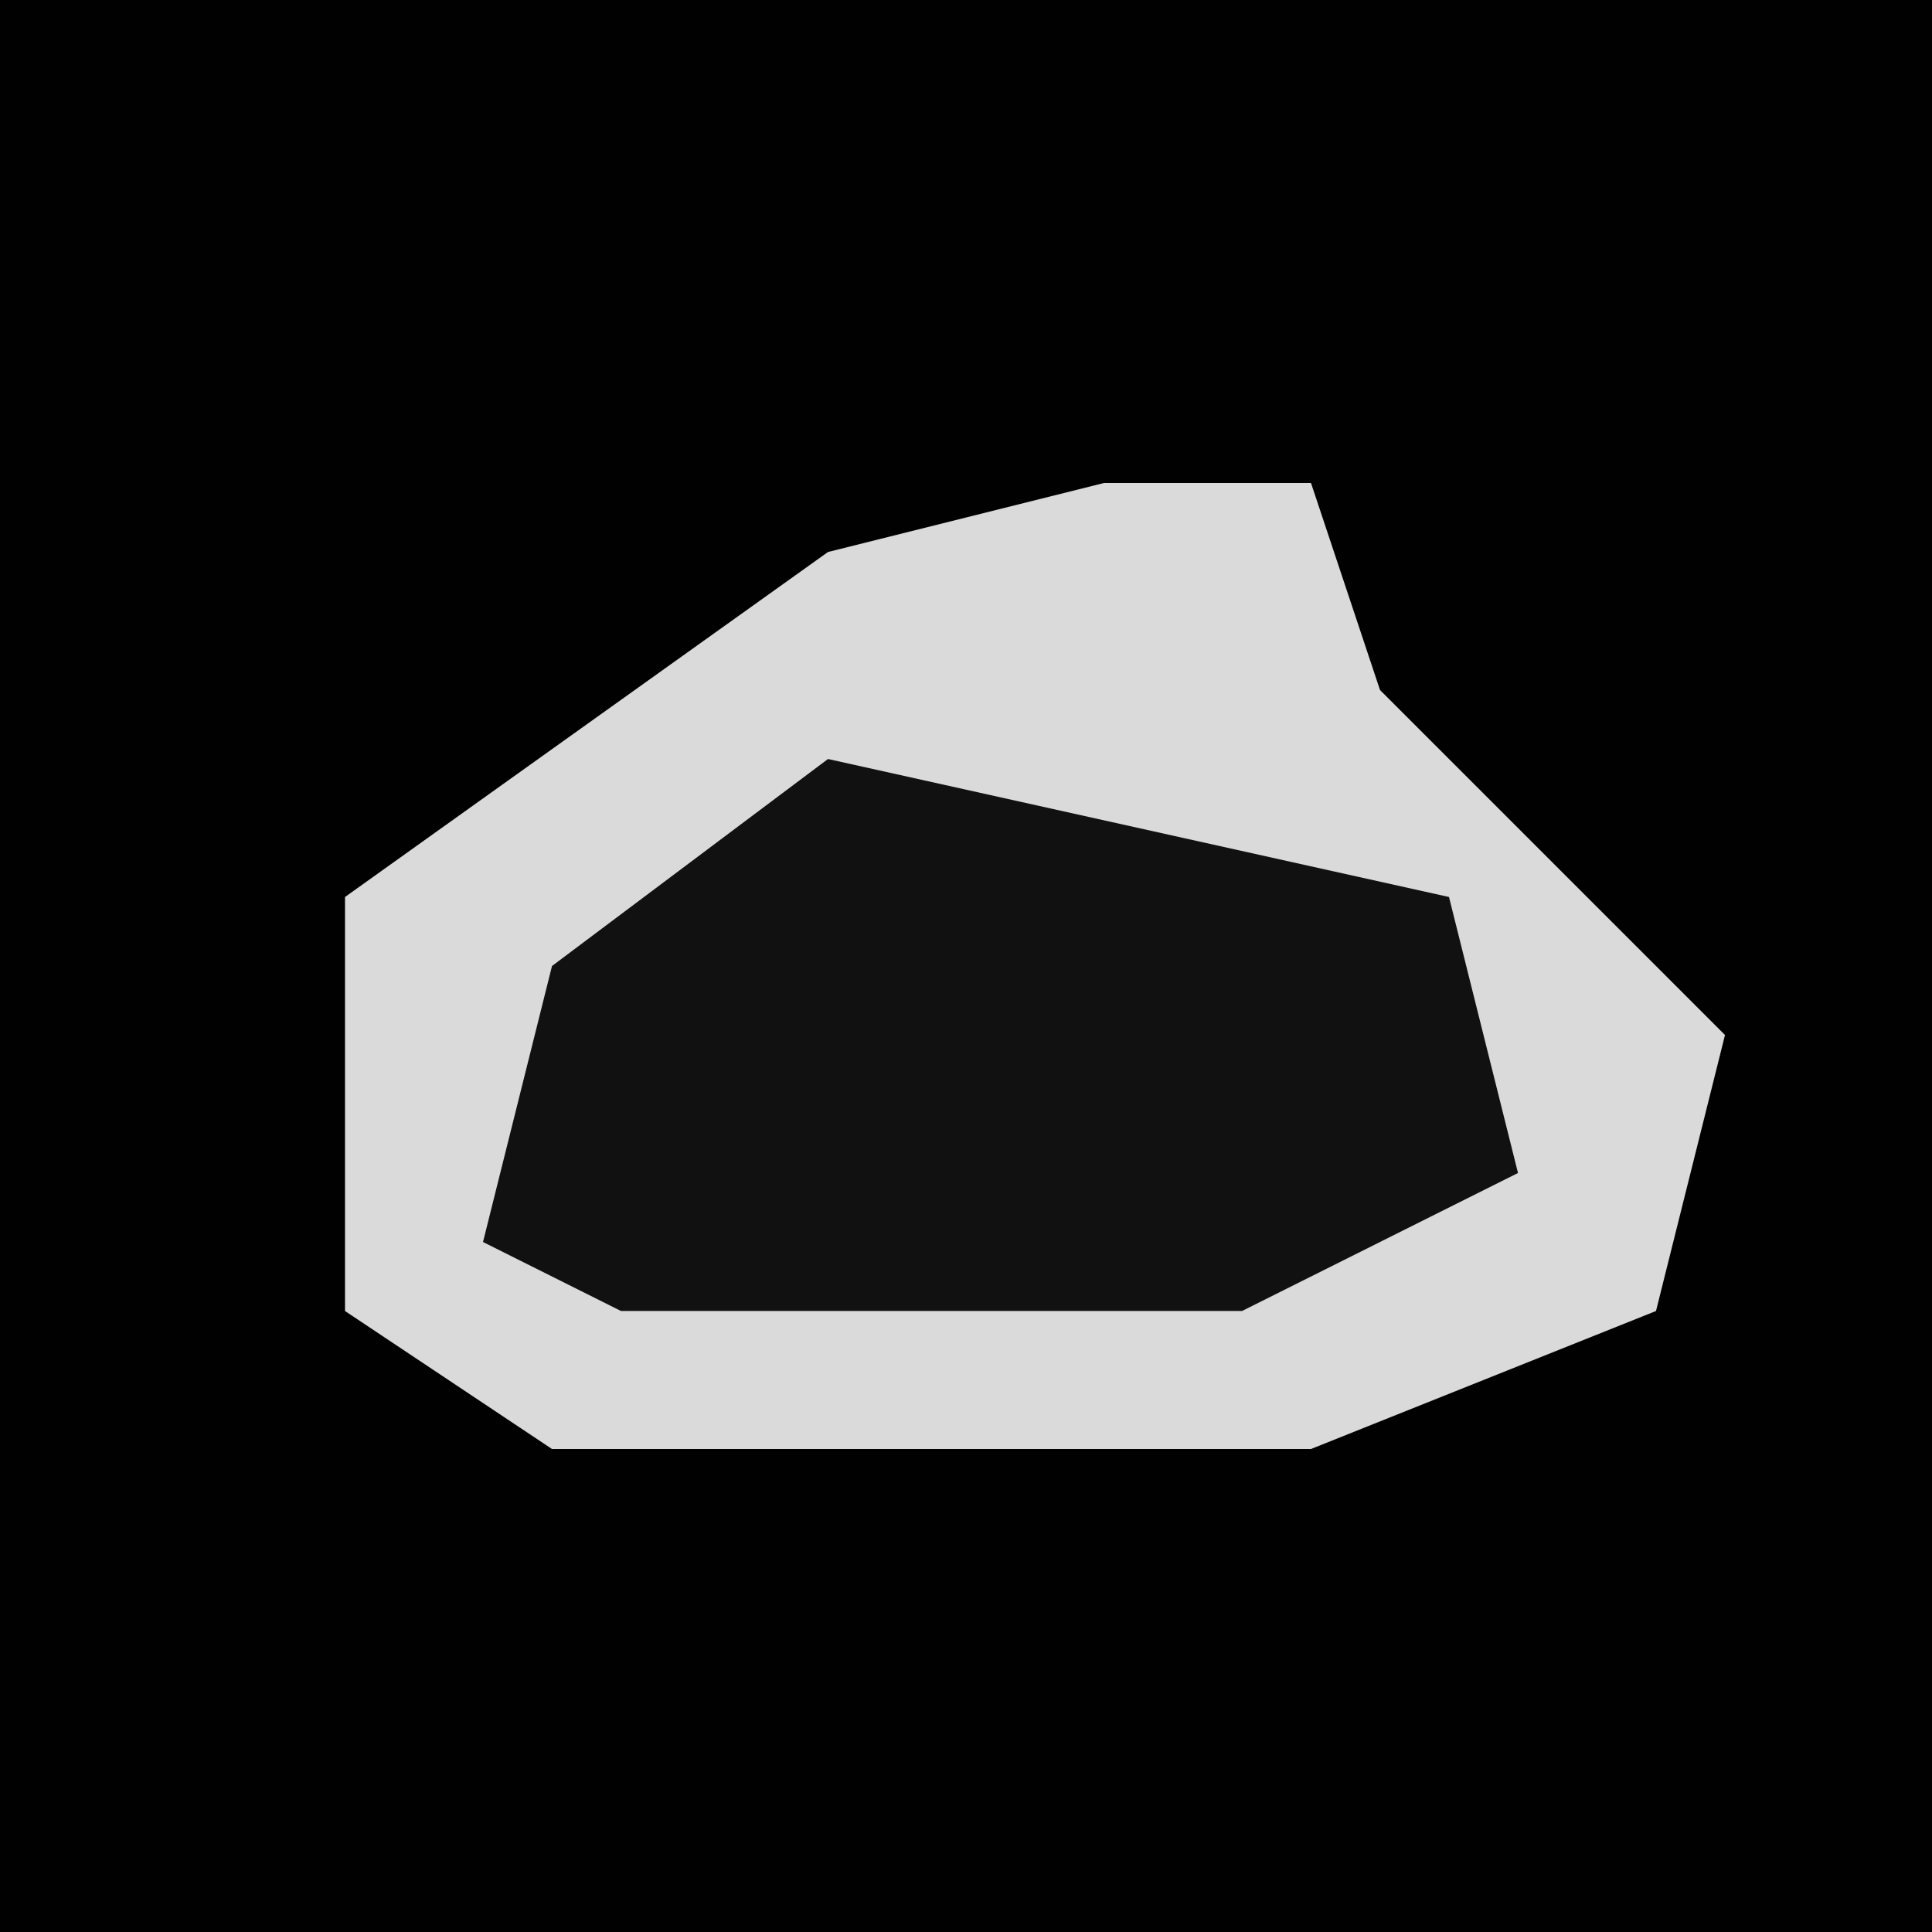 <?xml version="1.0" encoding="UTF-8"?>
<svg version="1.1" xmlns="http://www.w3.org/2000/svg" width="28" height="28">
<path d="M0,0 L28,0 L28,28 L0,28 Z " fill="#010101" transform="translate(0,0)"/>
<path d="M0,0 L3,0 L4,3 L9,8 L8,12 L3,14 L-8,14 L-11,12 L-11,6 L-4,1 Z " fill="#DADADA" transform="translate(16,7)"/>
<path d="M0,0 L9,2 L10,6 L6,8 L-3,8 L-5,7 L-4,3 Z " fill="#111111" transform="translate(12,11)"/>
</svg>
